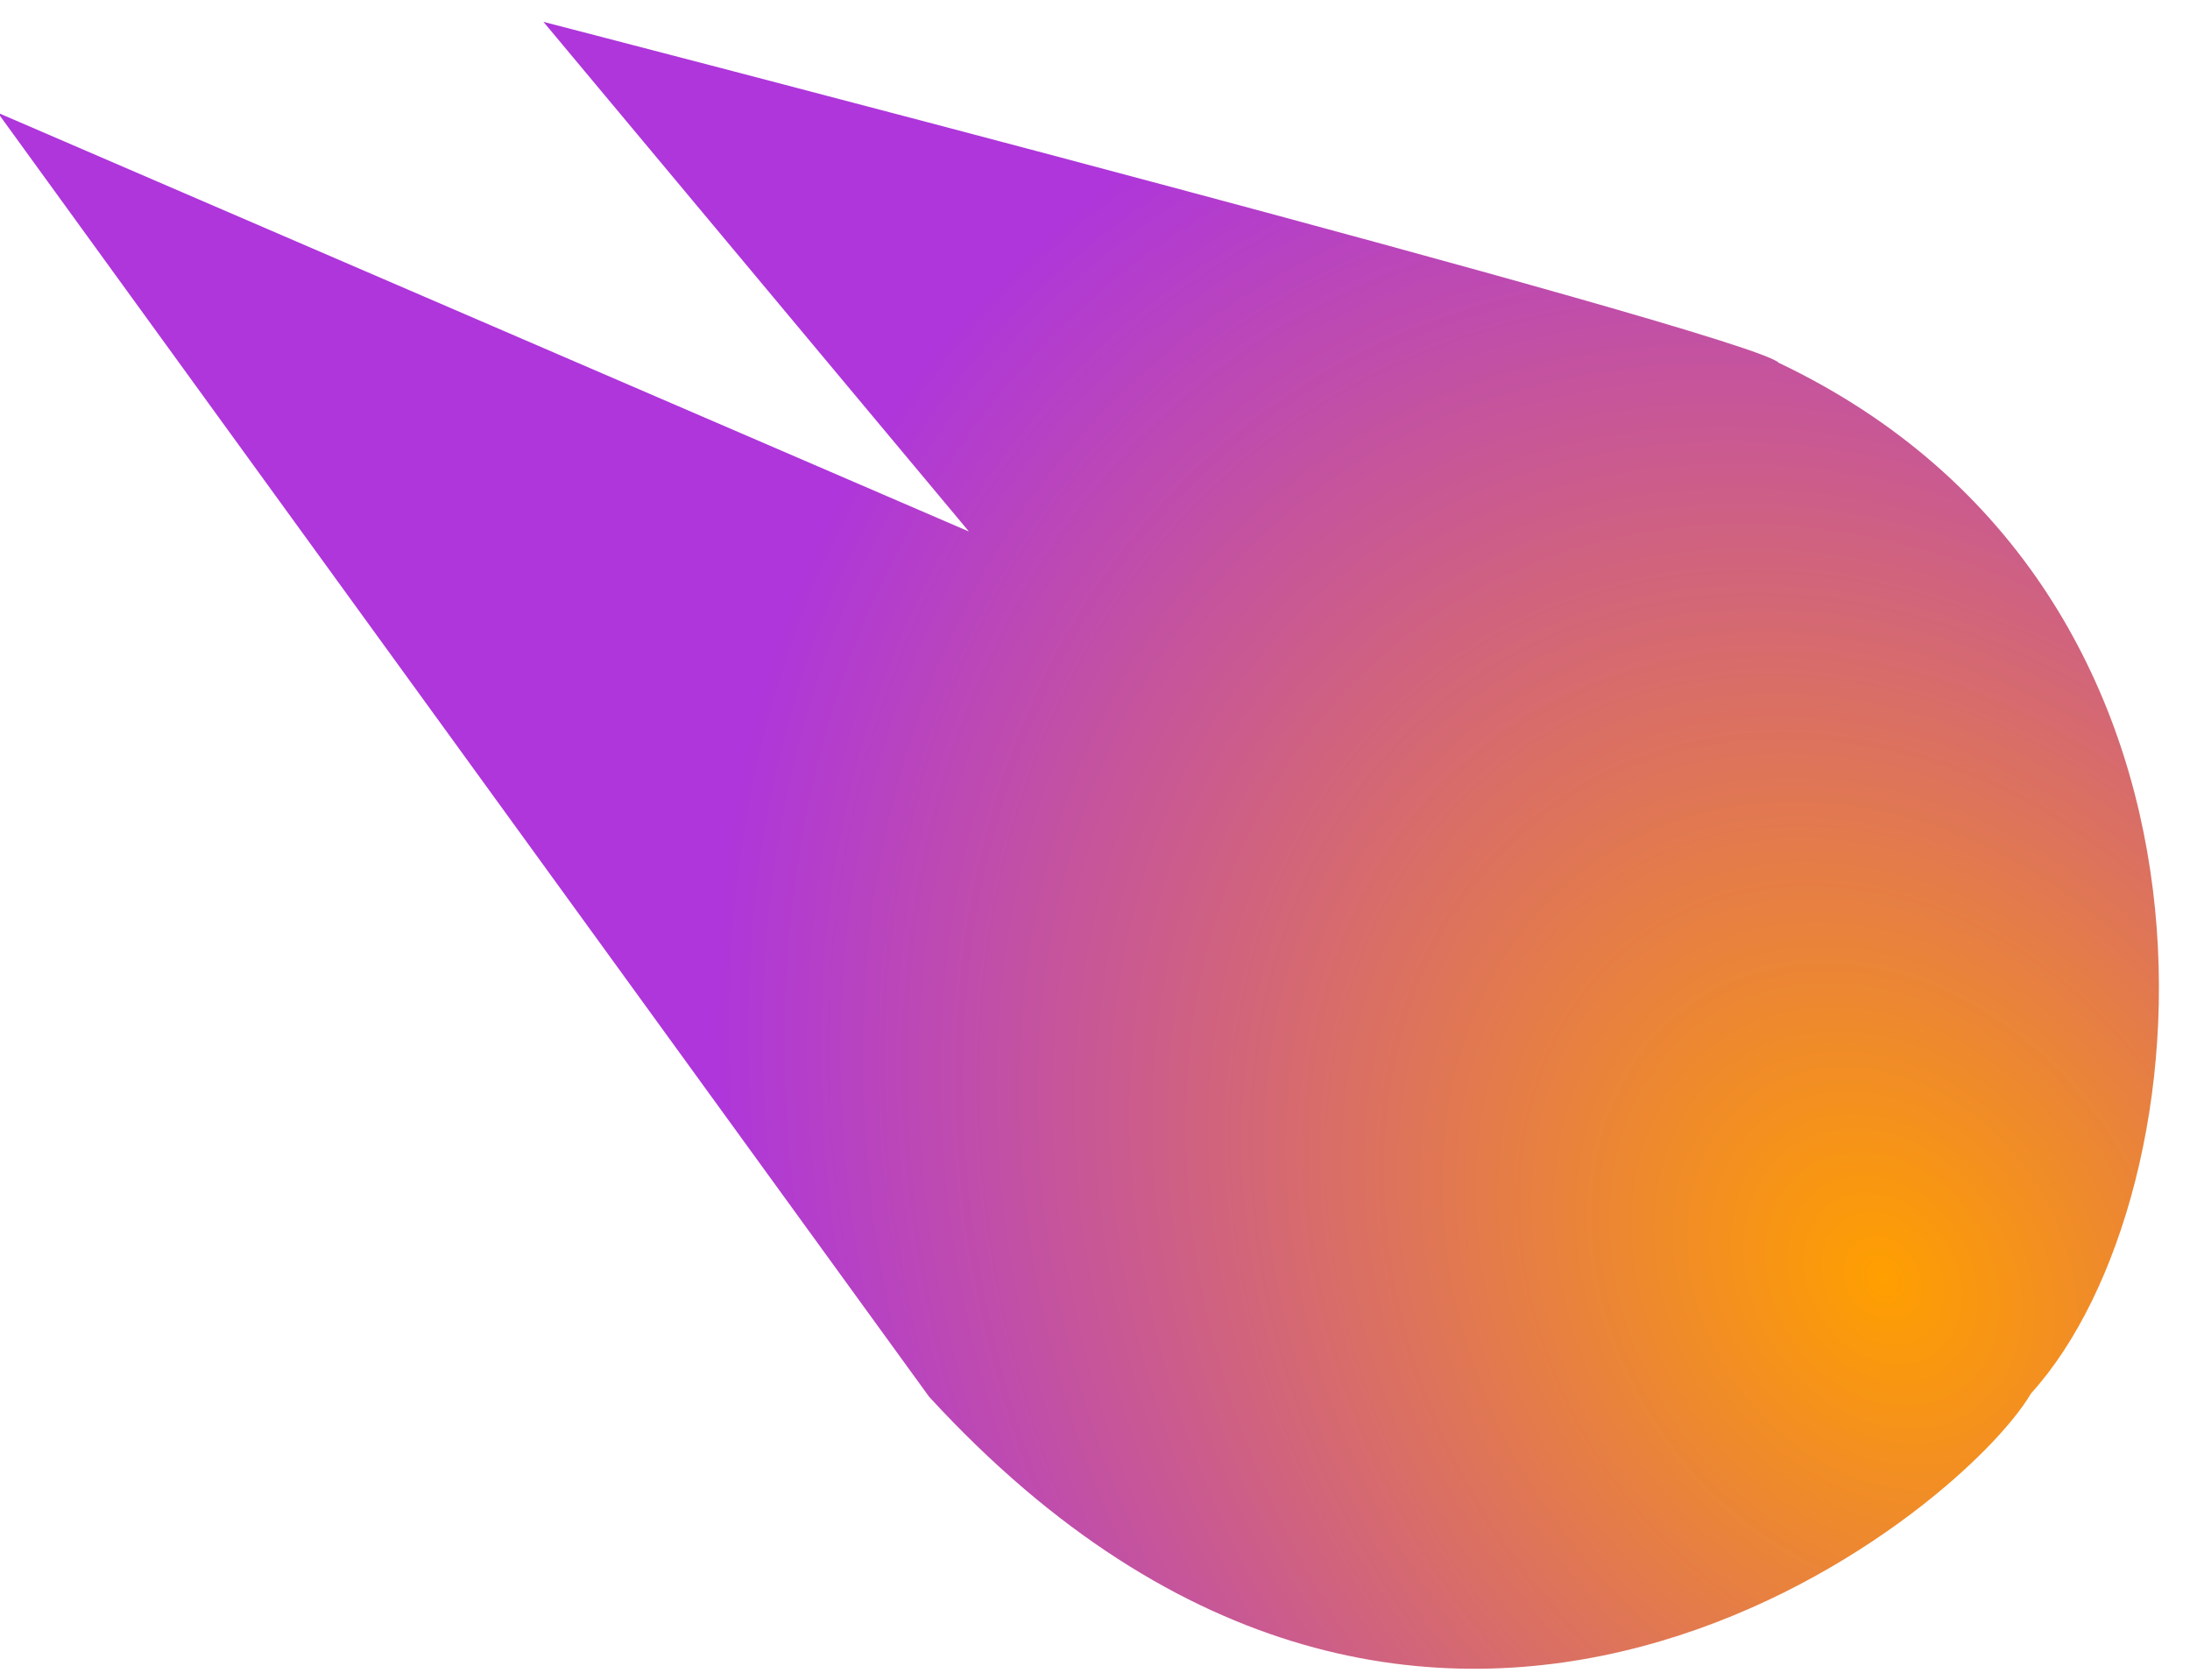 <?xml version="1.0" encoding="utf-8"?>
<svg viewBox="0 0 189 145" xmlns="http://www.w3.org/2000/svg" xmlns:xlink="http://www.w3.org/1999/xlink" xmlns:bx="https://boxy-svg.com">
  <defs>
    <linearGradient id="color-0" bx:pinned="true">
      <title>Silver</title>
      <stop style="stop-color: #ada996;" offset="0"/>
      <stop style="stop-color: #f2f2f2;" offset="0.33"/>
      <stop style="stop-color: #dbdbdb;" offset="0.67"/>
      <stop style="stop-color: #eaeaea;" offset="1"/>
    </linearGradient>
    <linearGradient id="color-1" bx:pinned="true">
      <stop style="stop-color: rgb(255, 159, 0);" offset="0"/>
      <stop style="stop-color: rgb(174, 54, 219);" offset="1"/>
    </linearGradient>
    <radialGradient id="color-1-0" gradientUnits="userSpaceOnUse" cx="251.384" cy="210.339" r="93.291" gradientTransform="matrix(0.827, -0.562, 0.699, 1.029, -86.555, 127.433)" xlink:href="#color-1"/>
  </defs>
  <g transform="matrix(1, 0, 0, 1, -105.884, -92.227)">
    <g>
      <path style="stroke: rgb(0, 0, 0); stroke-width: 0px; fill: url('#color-1-0'); filter: none;" d="M 105.688 101.956 L 186.068 212.782 C 229.483 260.064 274.964 223.067 281.175 212.48 C 296.682 195.386 300.95 143.31 259.391 123.54 C 257.231 121.098 152.786 94.115 152.786 94.115 L 189.501 138.101 L 105.688 101.956 Z"/>
    </g>
  </g>
</svg>